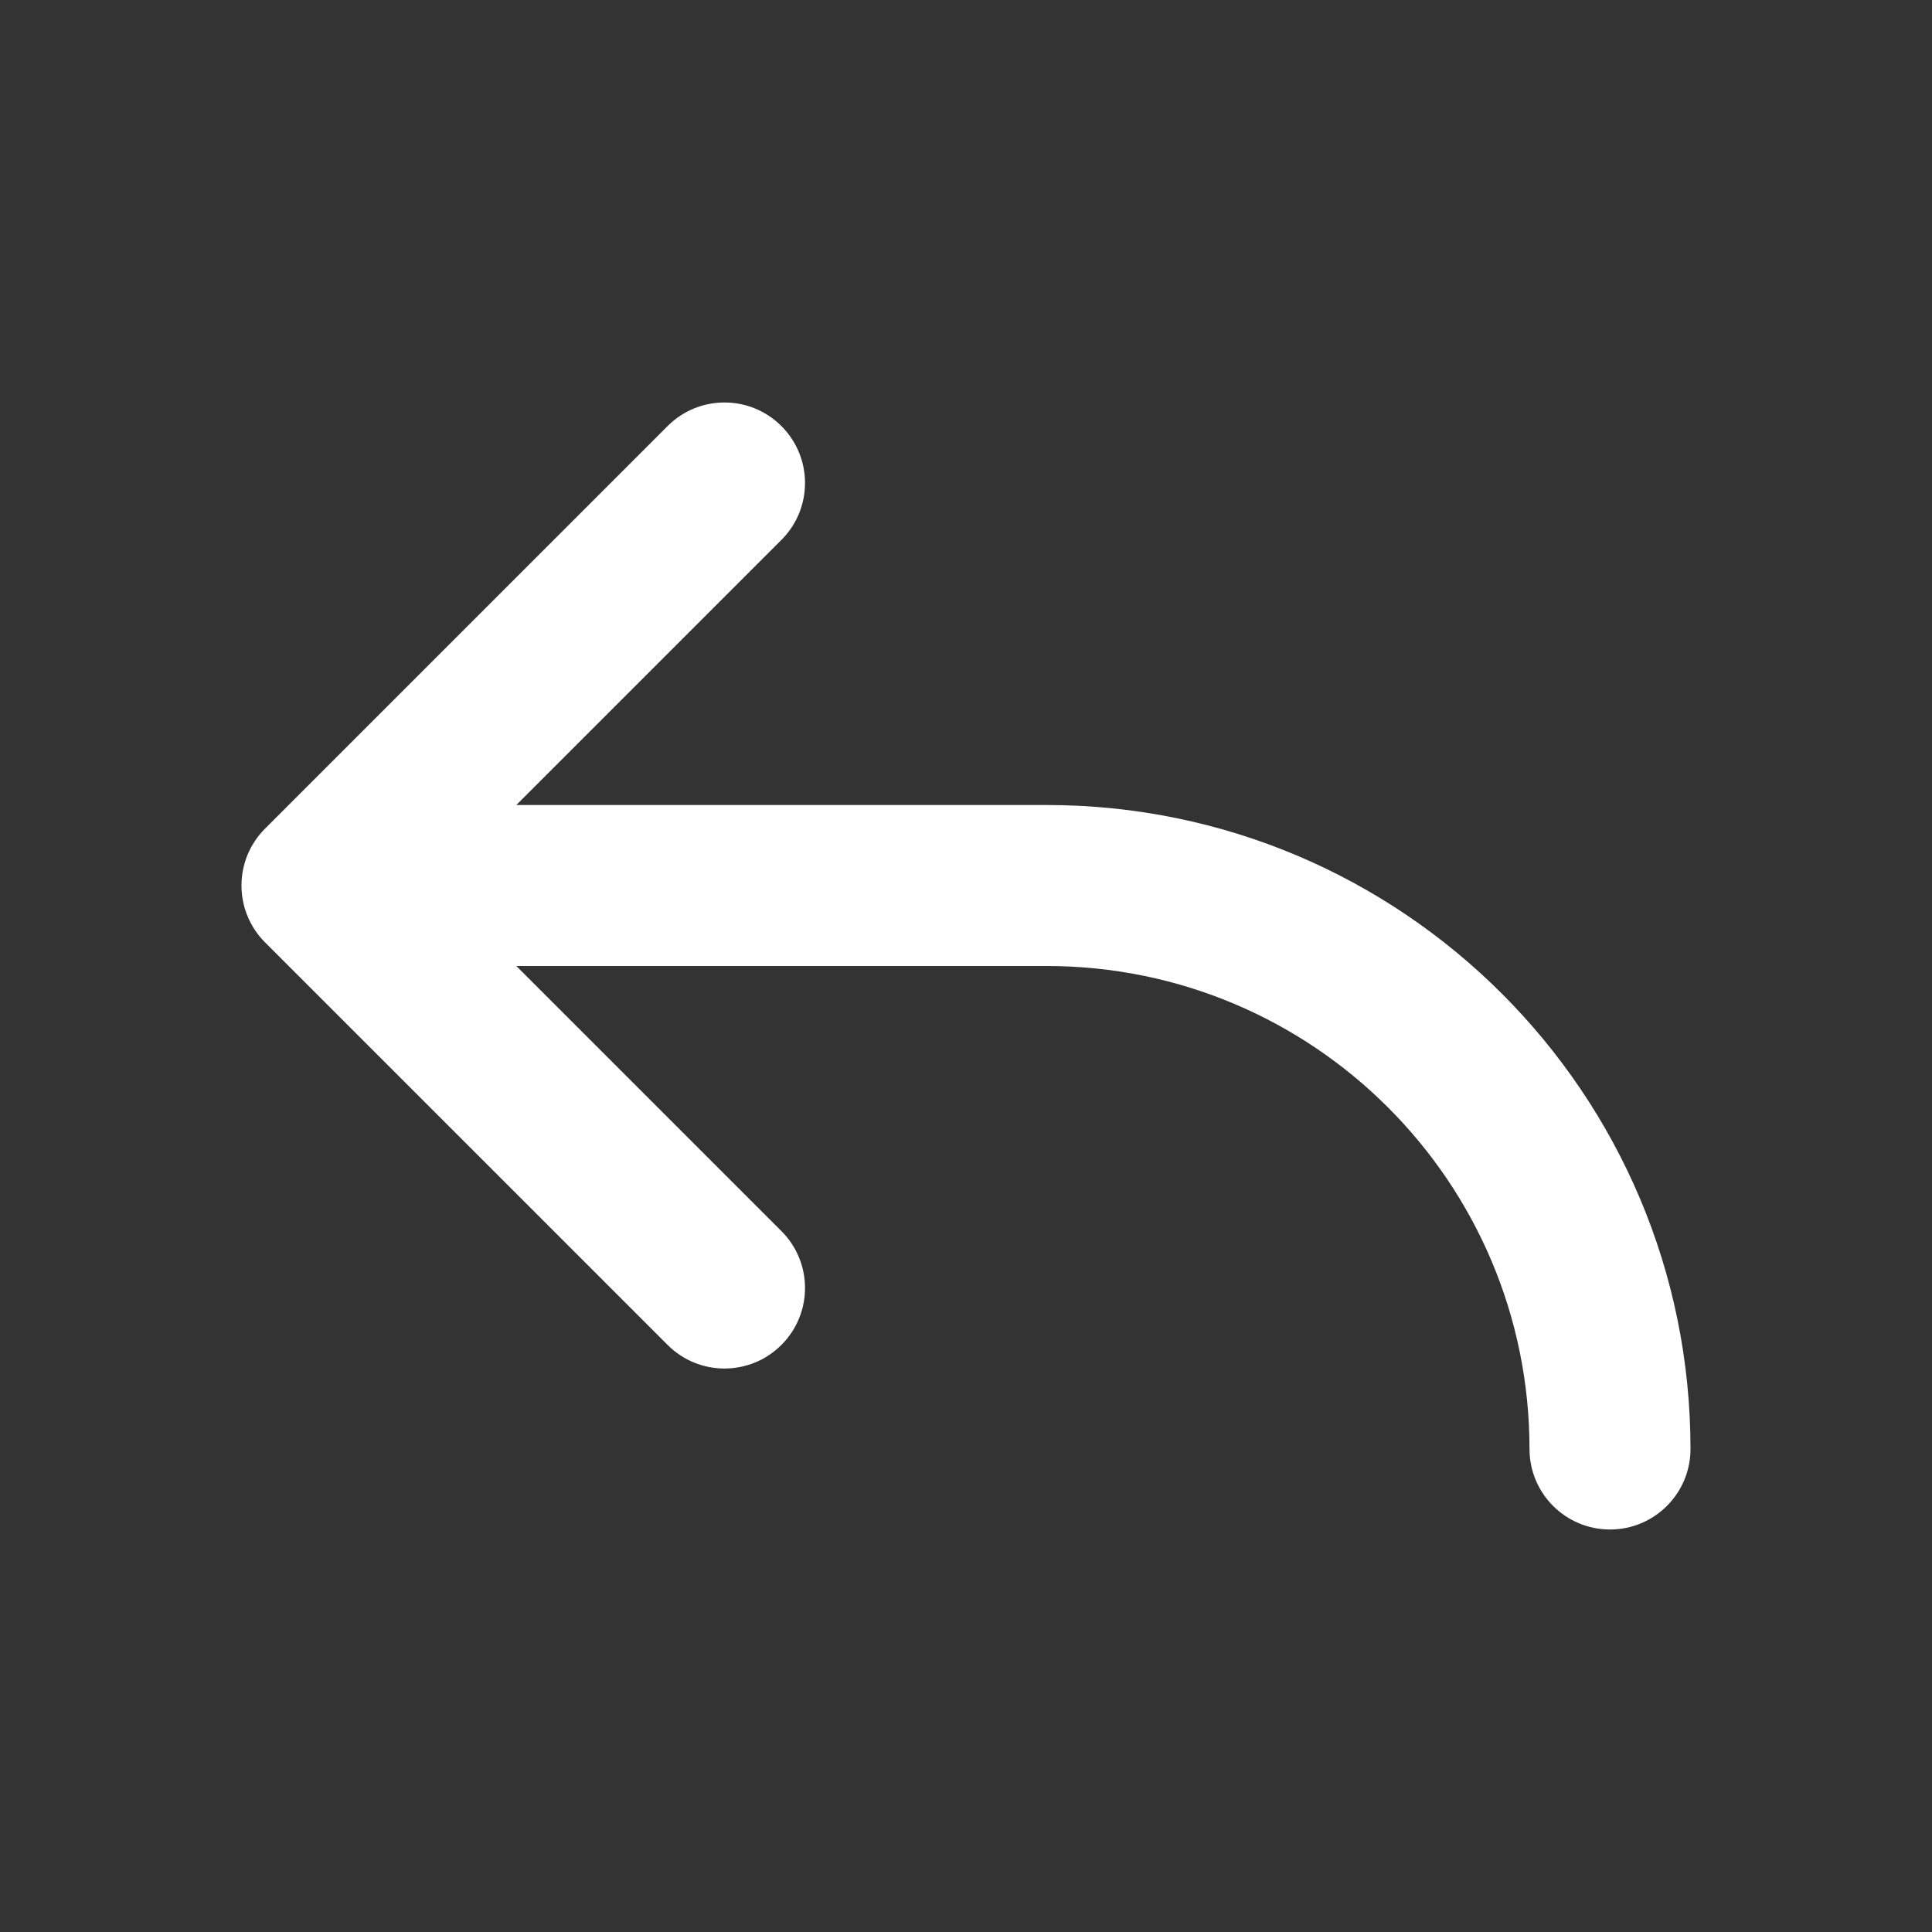 <svg width="24" height="24" viewBox="0 0 24 24" fill="none" xmlns="http://www.w3.org/2000/svg">
<rect x="0" y="0" width="24" height="24" fill="#333333" stroke="none"/>
<path d="M9.707 6.707C10.098 6.317 10.098 5.683 9.707 5.293C9.317 4.902 8.683 4.902 8.293 5.293L3.293 10.293C2.902 10.683 2.902 11.317 3.293 11.707L8.293 16.707C8.683 17.098 9.317 17.098 9.707 16.707C10.098 16.317 10.098 15.683 9.707 15.293L6.414 12H13C16.314 12 19 14.686 19 18C19 18.552 19.448 19 20 19C20.552 19 21 18.552 21 18C21 13.582 17.418 10 13 10H6.414L9.707 6.707Z" fill="#ffffff"/>
</svg>
